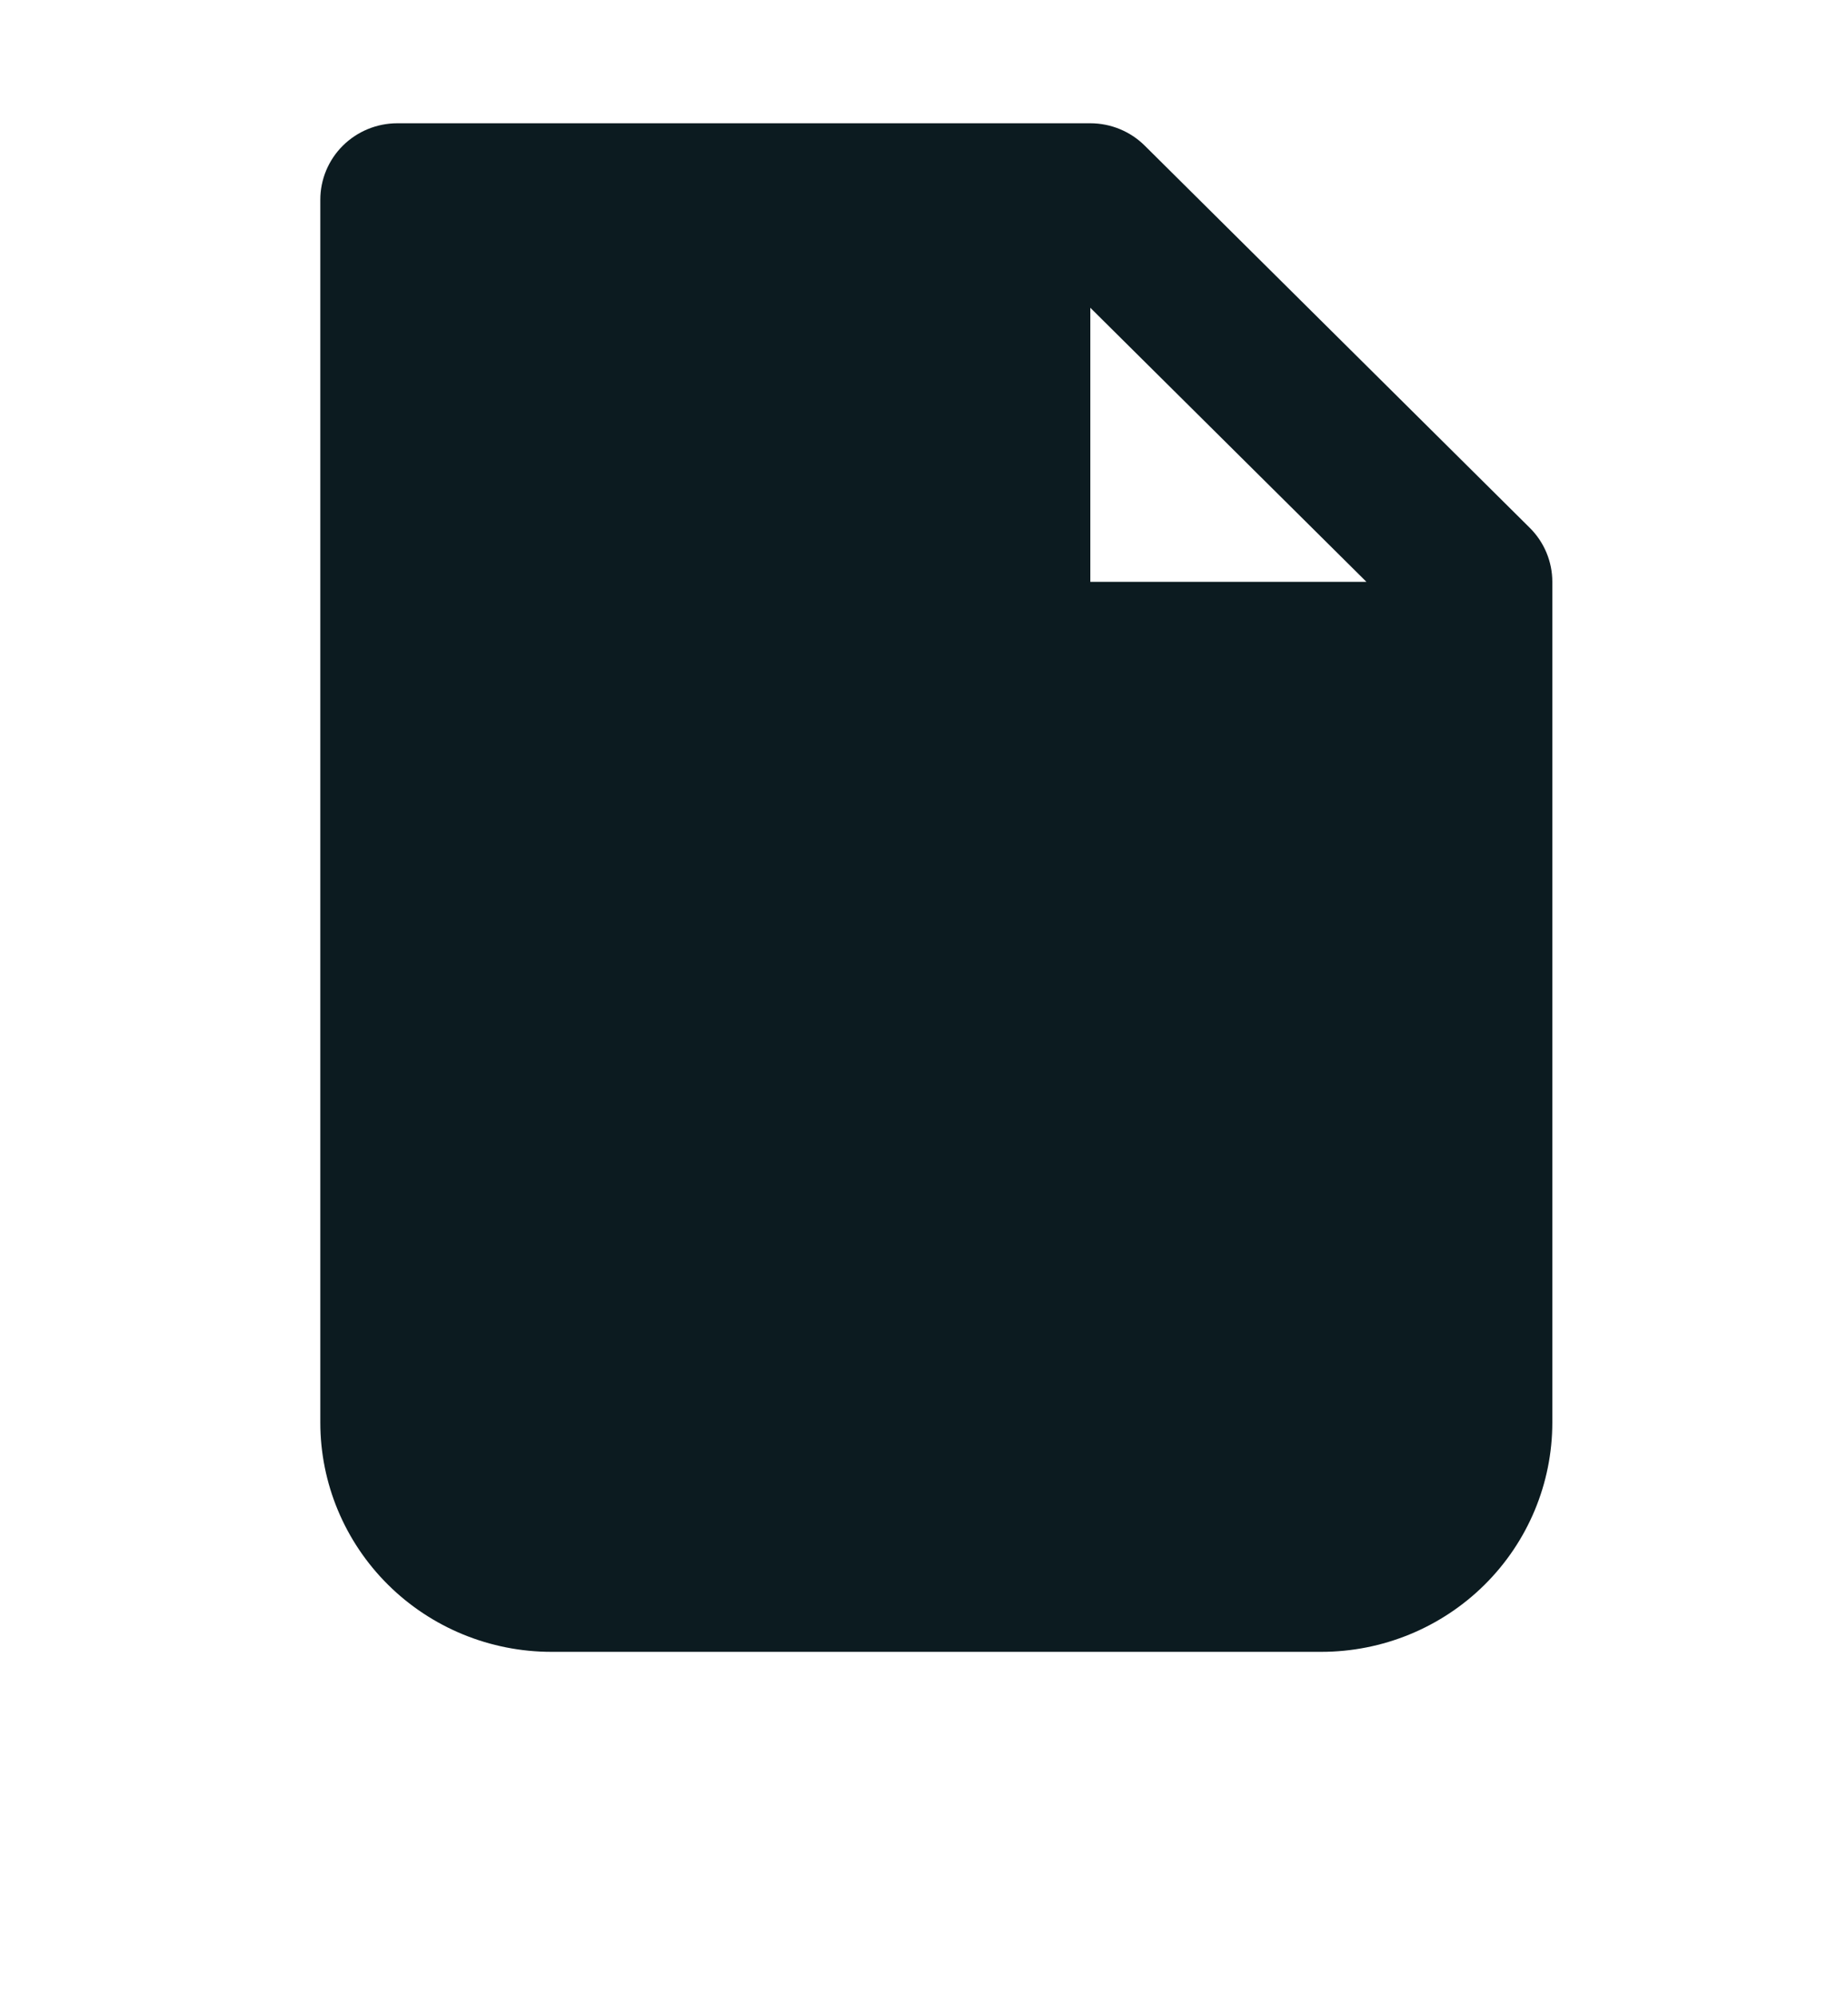 <svg width="75" height="81" viewBox="0 0 75 81" fill="none" xmlns="http://www.w3.org/2000/svg">
<path fill-rule="evenodd" clip-rule="evenodd" d="M13 8.1C13 7.278 13.329 6.489 13.915 5.908C14.501 5.327 15.296 5 16.125 5H44.25C45.079 5 45.873 5.327 46.459 5.908L62.084 21.408C62.67 21.989 63 22.778 63 23.6V57.7C63 60.166 62.012 62.532 60.254 64.276C58.496 66.02 56.111 67 53.625 67H22.375C19.889 67 17.504 66.02 15.746 64.276C13.988 62.532 13 60.166 13 57.7V8.1ZM55.456 23.6L44.25 12.483V23.6H55.456Z" fill="#0C1B20"/>
</svg>
